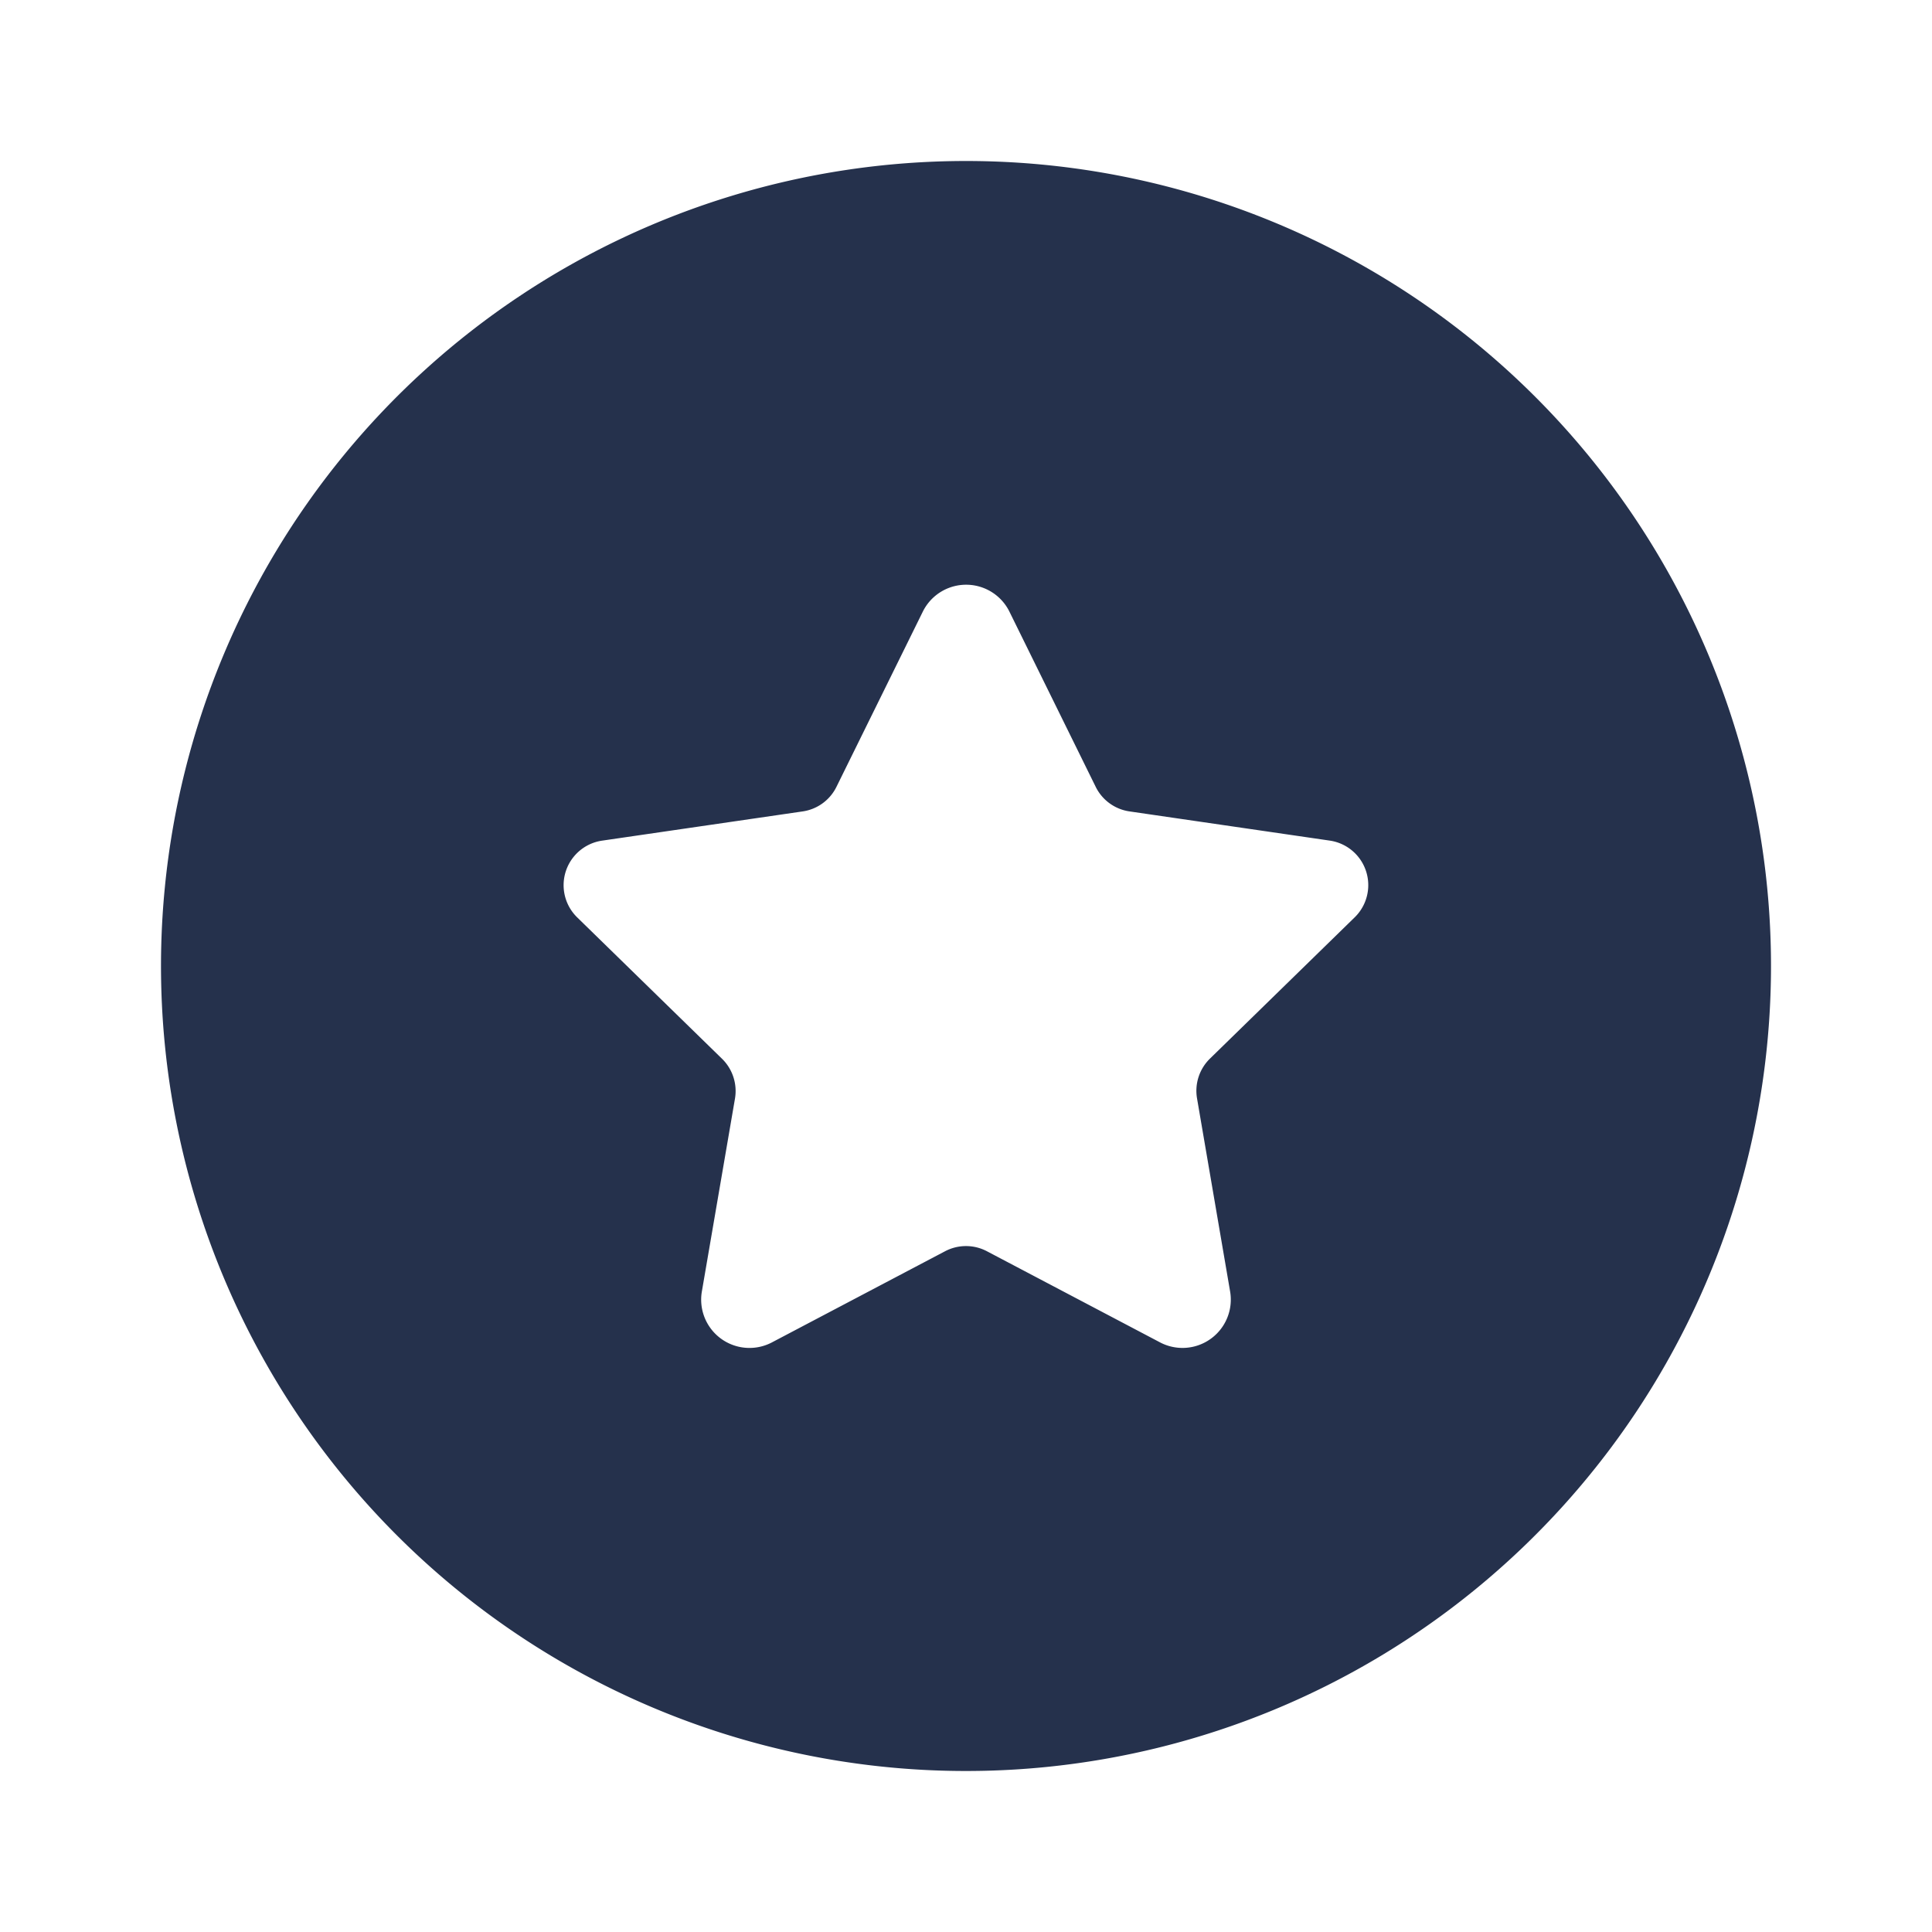 <svg id="Layer" xmlns="http://www.w3.org/2000/svg" viewBox="0 0 24 24"><defs><style>.cls-1{fill:#25314c;}</style></defs><path id="star-circle" class="cls-1" d="M12,2A10,10,0,1,0,22,12,10,10,0,0,0,12,2Zm4.831,9.393-1.8,1.757a.559.559,0,0,0-.161.495l.412,2.405a.6.6,0,0,1-.863.63l-2.16-1.137a.558.558,0,0,0-.518,0L9.583,16.679a.6.6,0,0,1-.865-.631l.412-2.4a.561.561,0,0,0-.16-.495l-1.8-1.757a.559.559,0,0,1,.308-.953l2.491-.363a.557.557,0,0,0,.419-.3l1.079-2.189a.6.6,0,0,1,1.069,0l1.078,2.189a.557.557,0,0,0,.42.3l2.49.363A.559.559,0,0,1,16.831,11.393Z"/></svg>